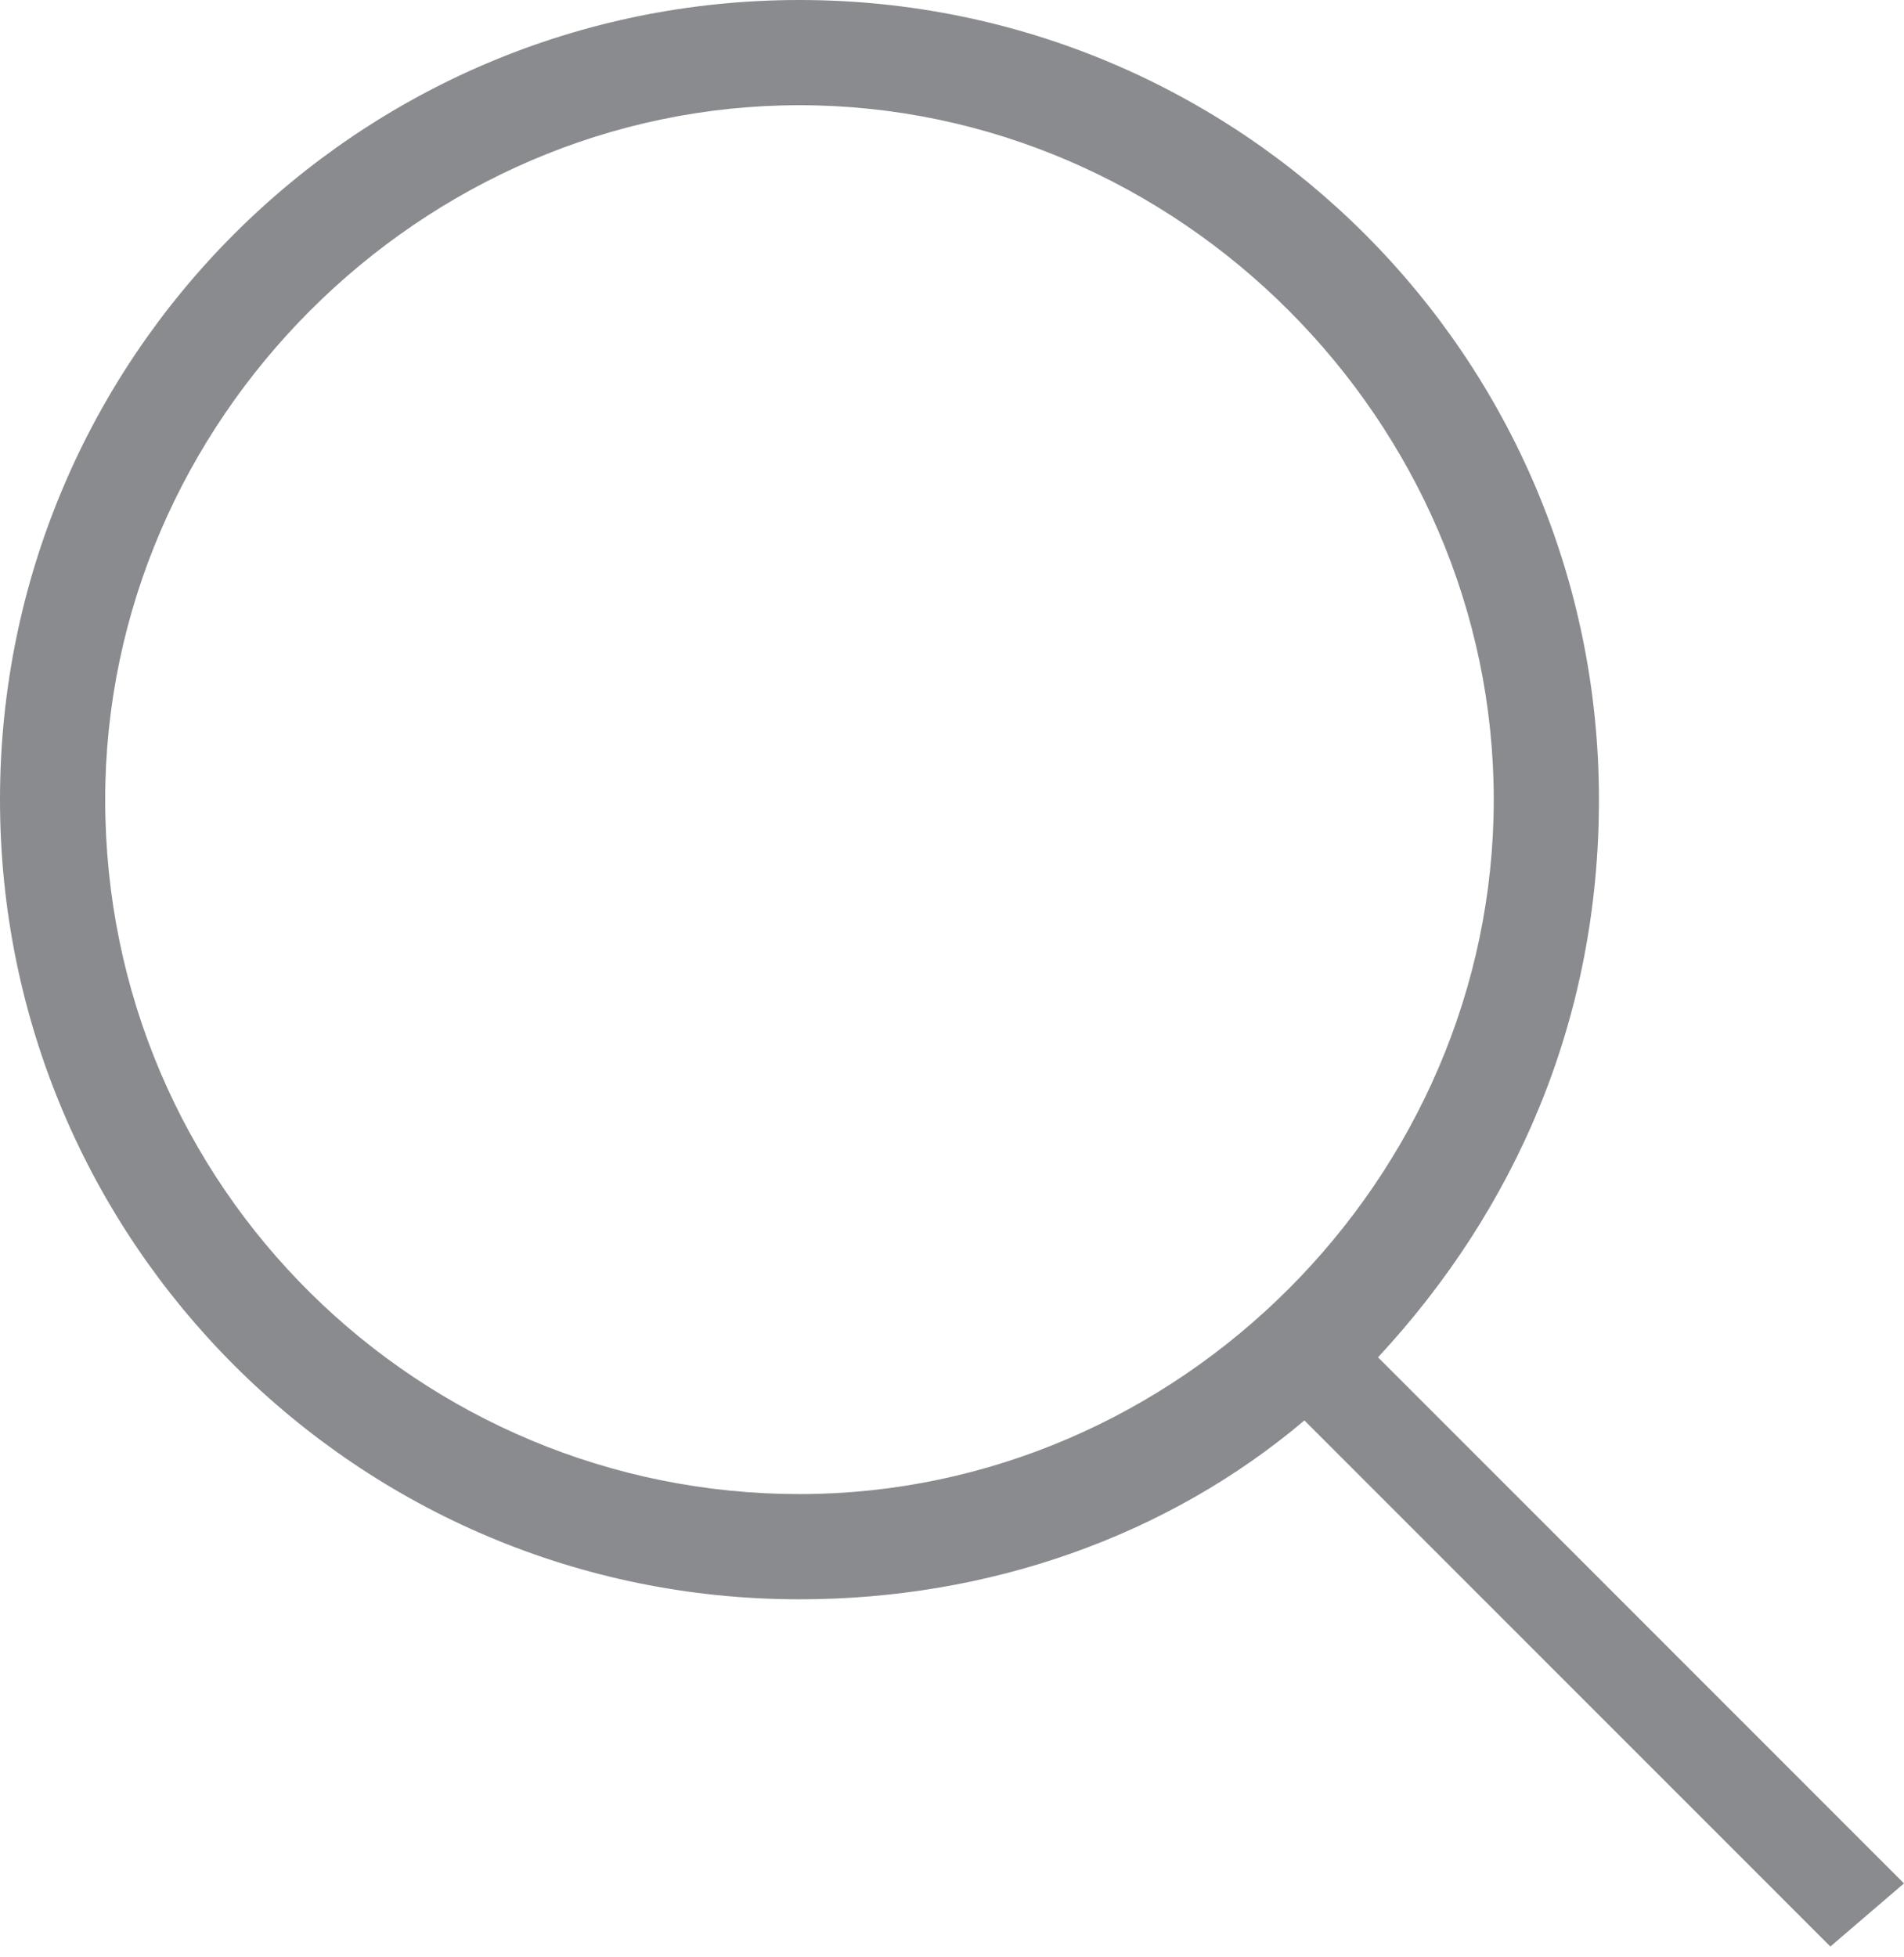 <?xml version="1.0" encoding="utf-8"?>
<svg class="svg-icon icon-search" version="1.1" id="Layer_1" xmlns="http://www.w3.org/2000/svg" xmlns:xlink="http://www.w3.org/1999/xlink" x="0px" y="0px"
	 viewBox="0 0 18.1 18.6" xml:space="preserve" style="fill:#898b8e;">
<path d="M18.1,17.9l-5-5c1.3-1.4,2.1-3.2,2.1-5.3c0-4.2-3.4-7.6-7.6-7.6S0,3.4,0,7.6s3.4,7.6,7.6,7.6c1.8,0,3.5-0.6,4.8-1.7l5,5
	L18.1,17.9z M1,7.6C1,4,4,1,7.6,1s6.6,3,6.6,6.6s-3,6.6-6.6,6.6S1,11.3,1,7.6z"/>
</svg>
